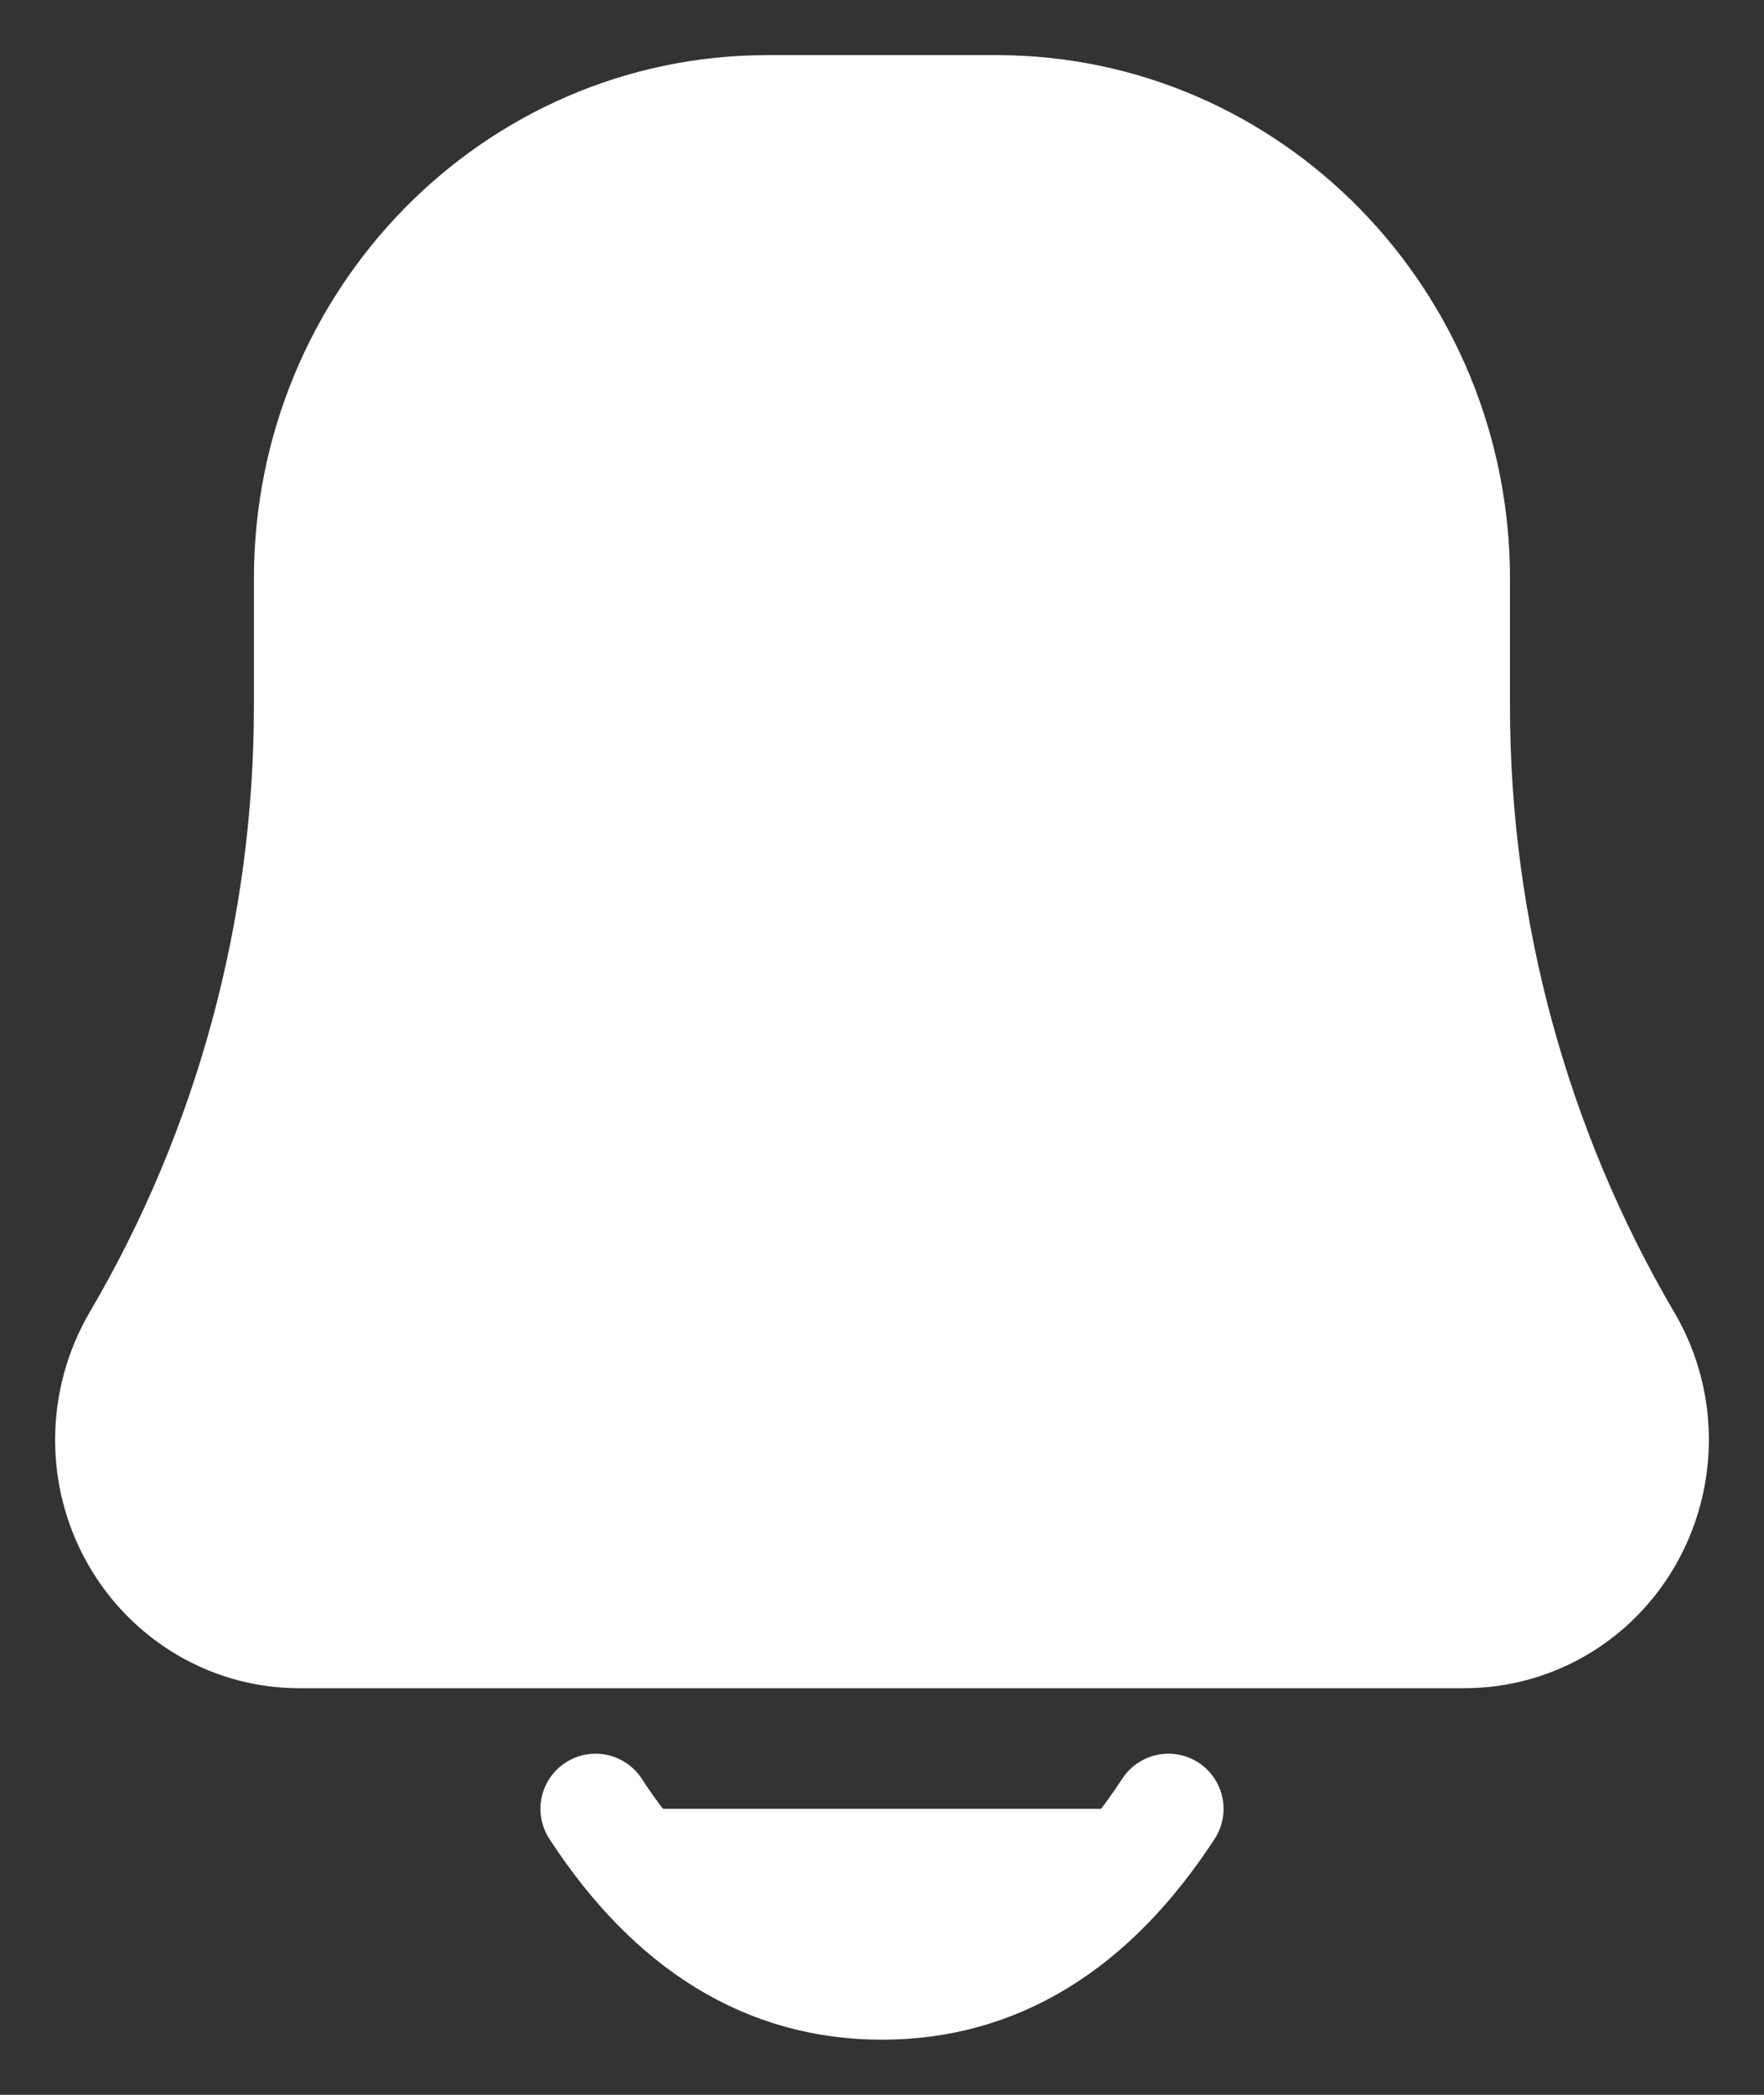<svg width="16" height="19" viewBox="0 0 16 19" fill="none" xmlns="http://www.w3.org/2000/svg">
<rect x="0" y="0" width="16" height="19" fill="#333333" stroke="none"/>
<path d="M13.284 14.812H2.716C1.768 14.812 1 14.027 1 13.059C1 12.741 1.085 12.429 1.244 12.156C2.265 10.418 2.803 8.429 2.803 6.402V5.25C2.803 2.903 4.665 1 6.961 1H9.039C11.335 1 13.196 2.903 13.196 5.25V6.402C13.196 8.429 13.735 10.418 14.755 12.156C15.243 12.987 14.979 14.064 14.167 14.563C13.9 14.726 13.595 14.812 13.284 14.812ZM10.598 16.406C9.905 17.469 9.039 18 8 18C6.961 18 6.095 17.469 5.402 16.406" fill="white"/>
<path d="M10.598 16.406C9.905 17.469 9.039 18 8 18C6.961 18 6.095 17.469 5.402 16.406M13.284 14.812H2.716C1.768 14.812 1 14.027 1 13.059C1 12.741 1.085 12.429 1.244 12.156C2.265 10.418 2.803 8.429 2.803 6.402V5.25C2.803 2.903 4.665 1 6.961 1H9.039C11.335 1 13.196 2.903 13.196 5.25V6.402C13.196 8.429 13.735 10.418 14.755 12.156C15.243 12.987 14.979 14.064 14.167 14.563C13.9 14.726 13.595 14.812 13.284 14.812Z" stroke="white" stroke-linecap="round" stroke-linejoin="round"/>
</svg>
